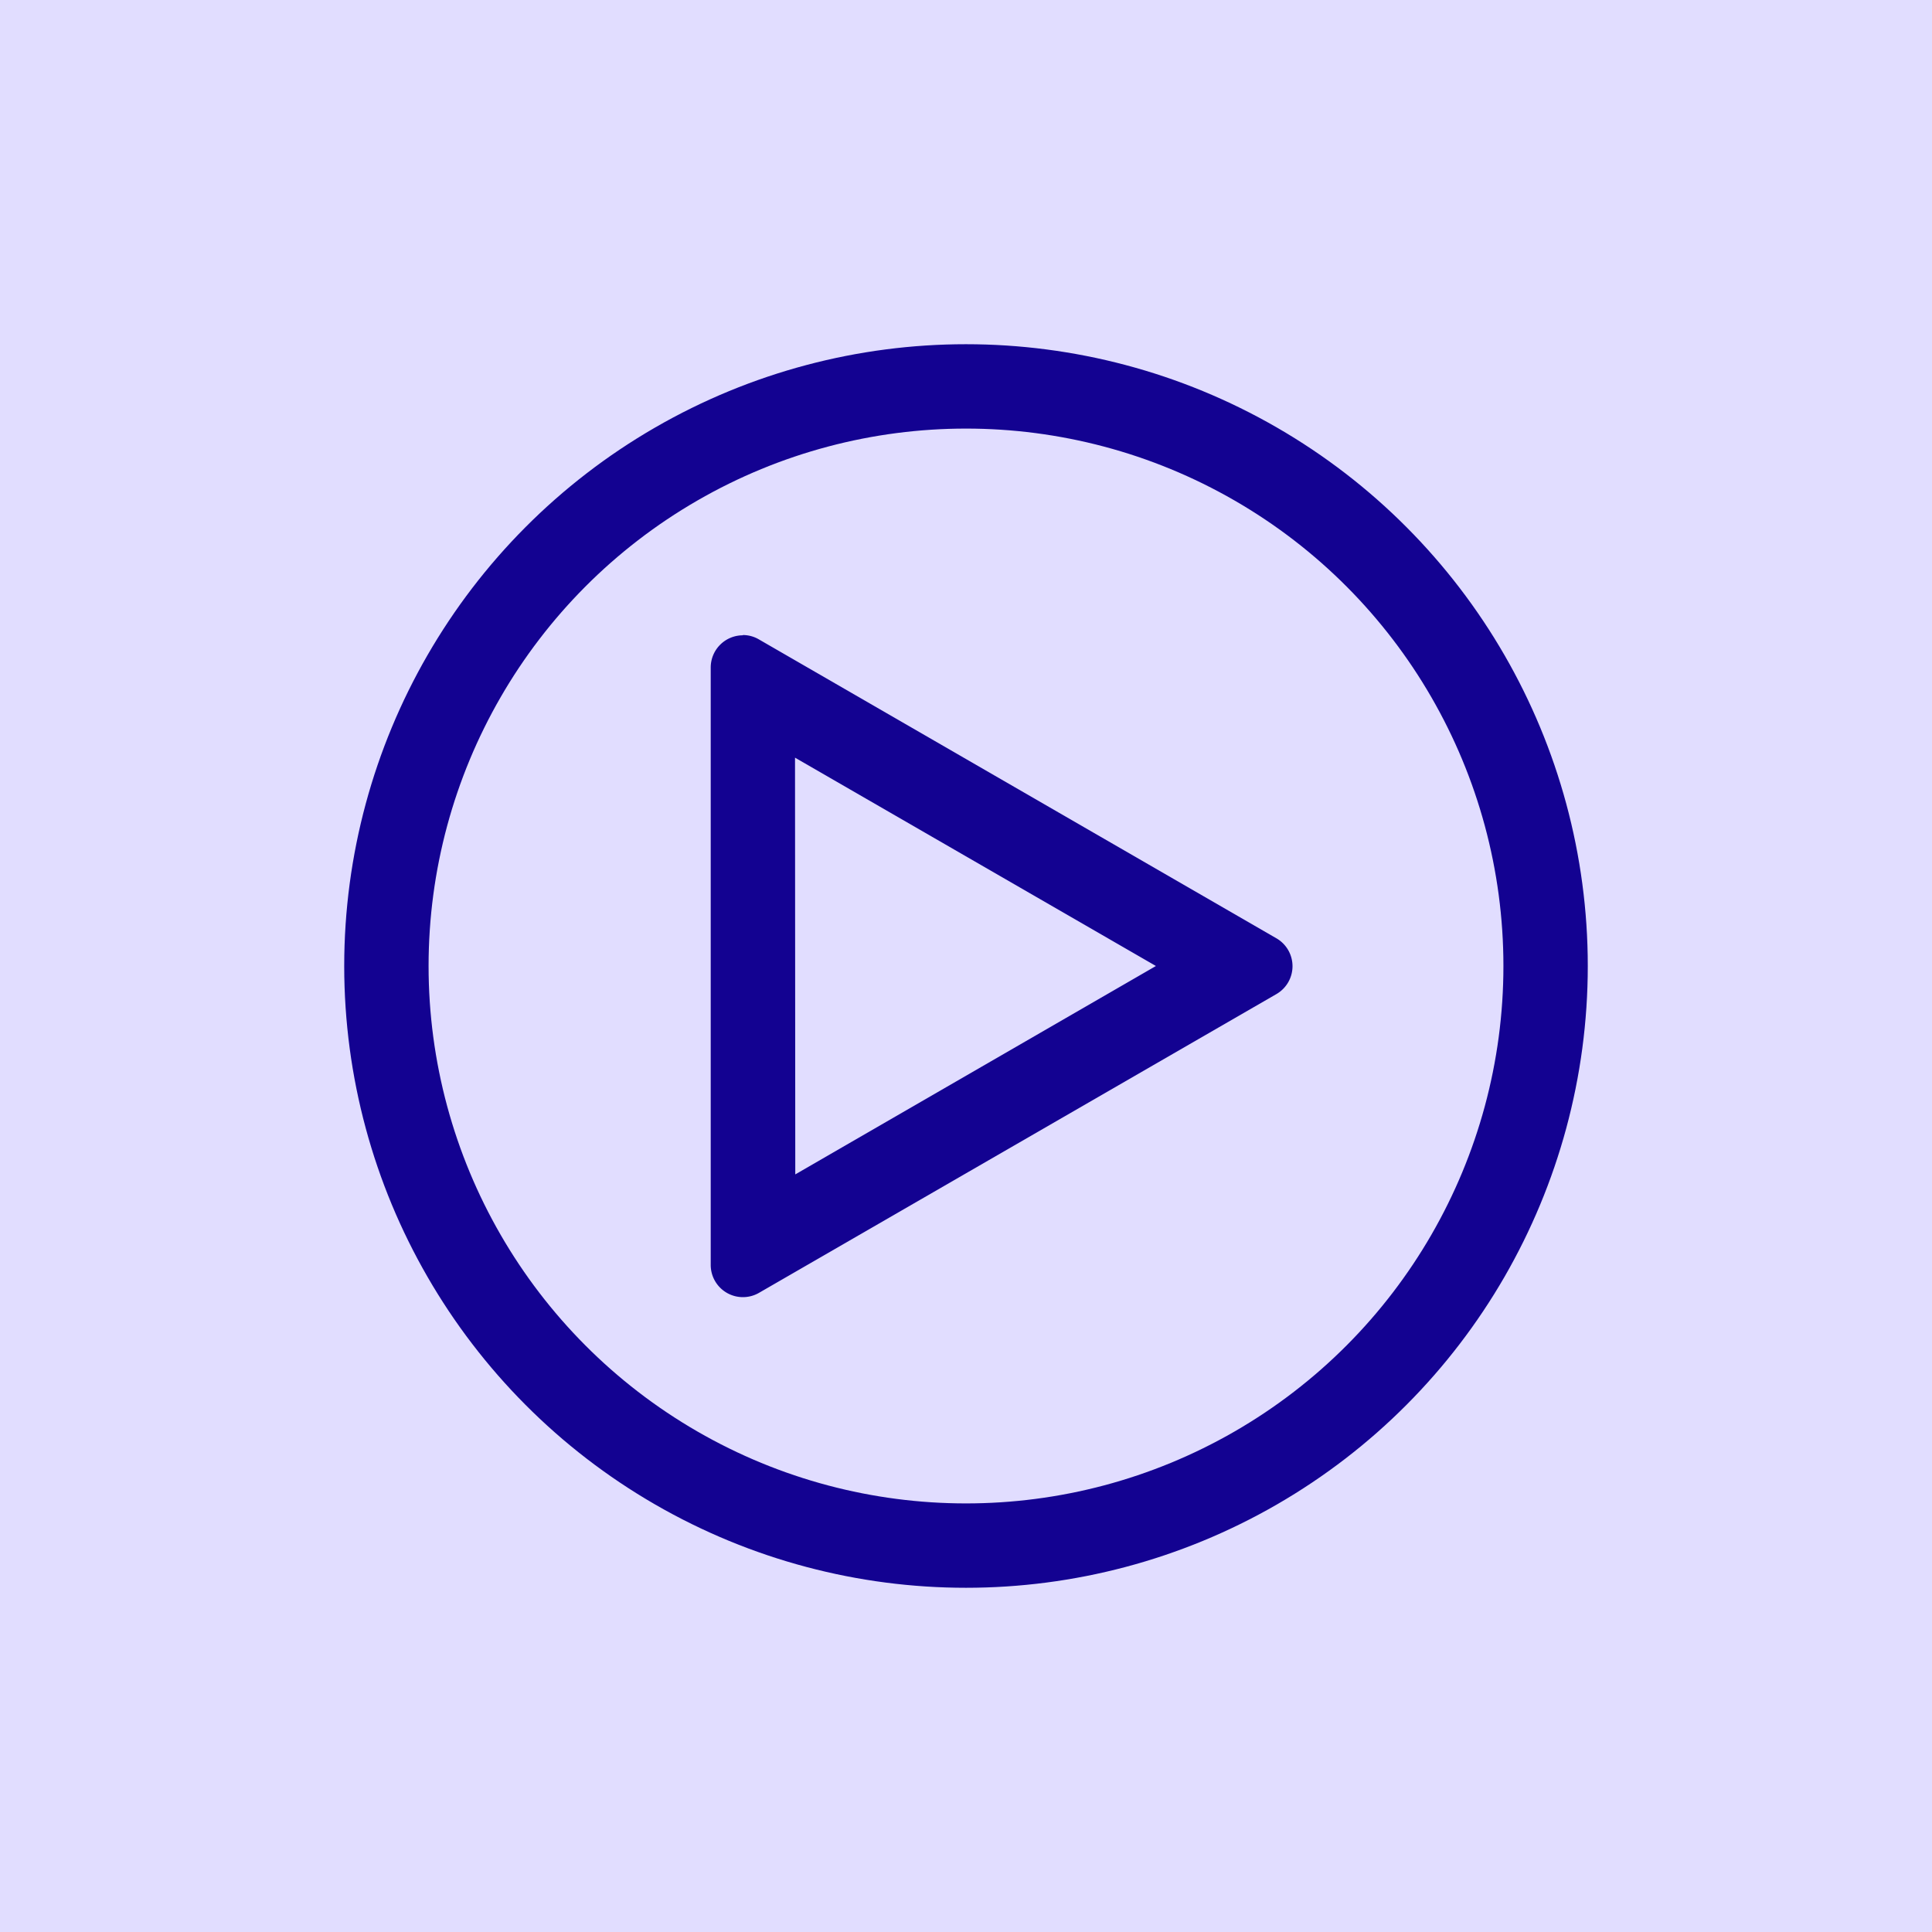 <svg xmlns="http://www.w3.org/2000/svg" width="30" height="30" viewBox="0 0 30 30">
  <defs>
    <style>
      .cls-1 {
        fill: #e1ddff;
      }

      .cls-2 {
        fill: none;
        stroke: #130291;
        stroke-width: 1.31px;
      }

      .cls-3 {
        fill: #130291;
      }
    </style>
  </defs>
  <g id="Group_4672" data-name="Group 4672" transform="translate(7036 -4874)">
    <rect id="Rectangle_8366" data-name="Rectangle 8366" class="cls-1" width="30" height="30" transform="translate(-7036 4874)"/>
    <circle id="Ellipse_2924" data-name="Ellipse 2924" class="cls-2" cx="9" cy="9" r="9" transform="translate(-7030 4880)"/>
    <path id="Path_7413" data-name="Path 7413" class="cls-3" d="M12.345,11.765,17.949,15l-5.6,3.236Zm-.809-1.9a.5.5,0,0,0-.5.5v9.277a.5.5,0,0,0,.75.433l8.034-4.639a.5.5,0,0,0,0-.866L11.785,9.929a.49.49,0,0,0-.249-.068" transform="translate(-7036 4874)"/>
  </g>
</svg>
